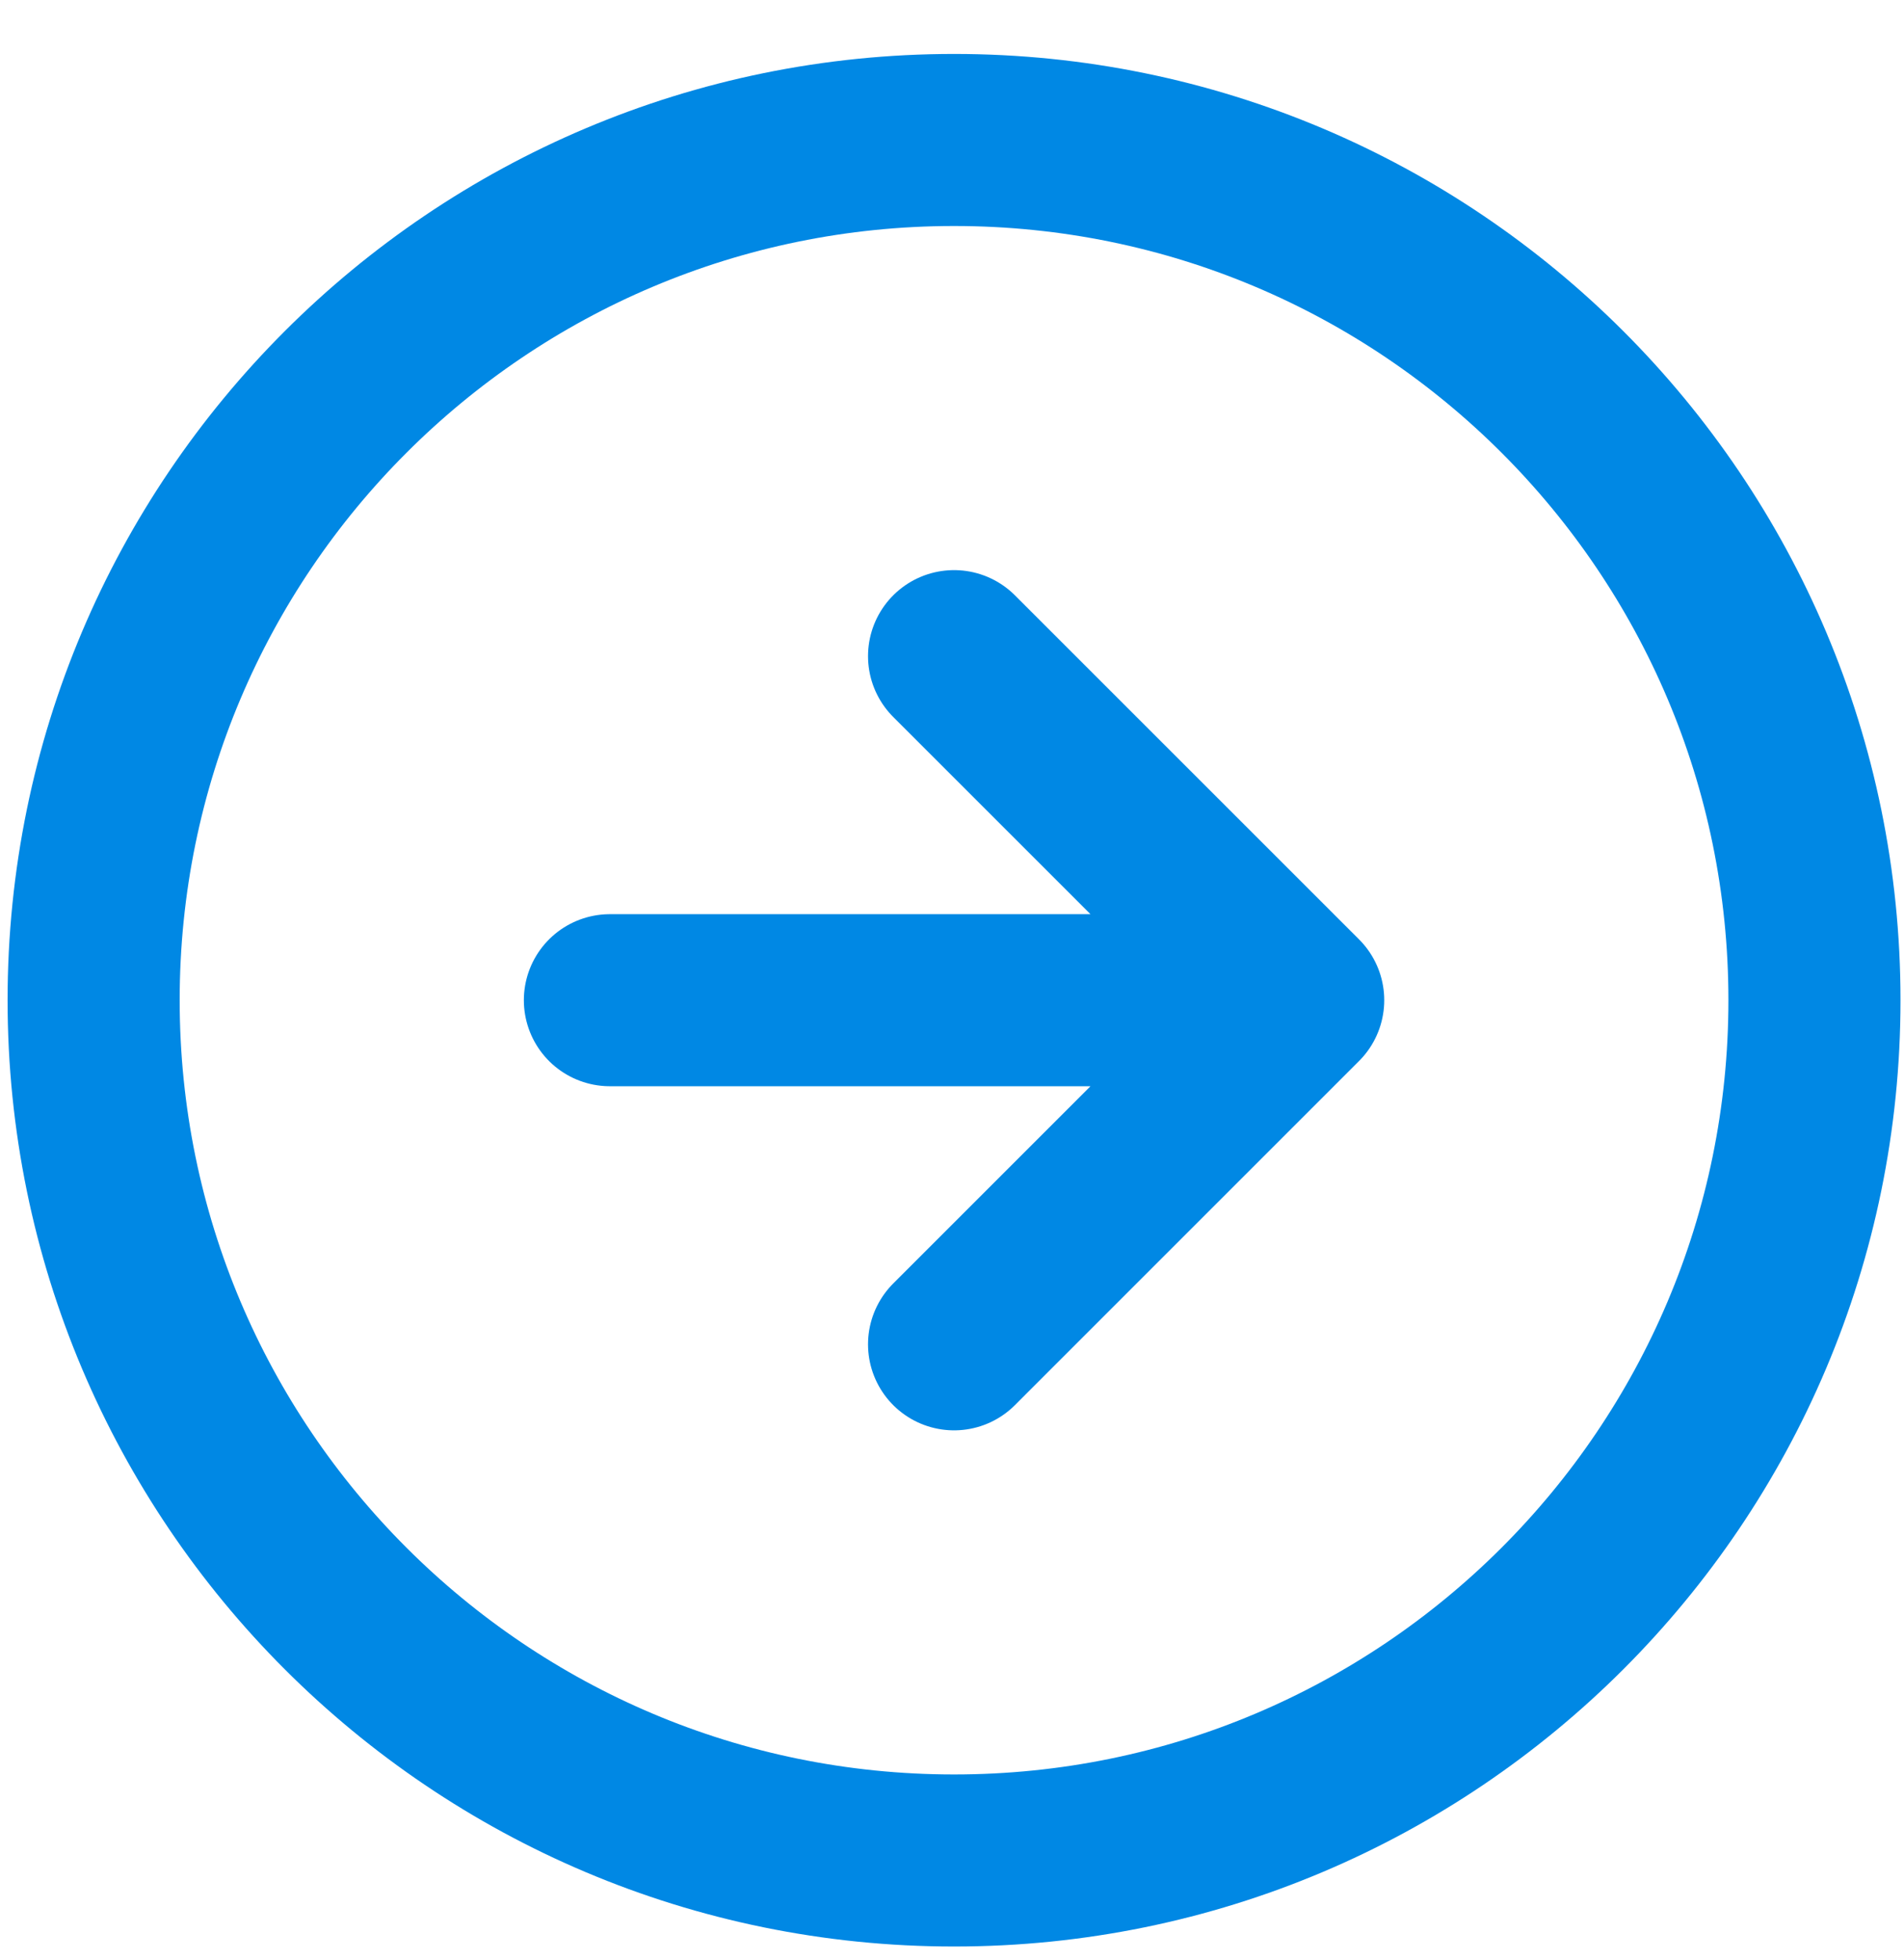 <svg width="34" height="35" viewBox="0 0 34 35" fill="none" xmlns="http://www.w3.org/2000/svg">
<path d="M17.037 24.01L23.182 17.864M23.182 17.864L17.037 11.719M23.182 17.864L10.891 17.864M32.401 17.864C32.401 26.35 25.522 33.229 17.037 33.229C8.551 33.229 1.672 26.35 1.672 17.864C1.672 9.379 8.551 2.5 17.037 2.5C25.522 2.5 32.401 9.379 32.401 17.864Z" stroke="#0088E4" stroke-width="3.073" stroke-linecap="round" stroke-linejoin="round"/>
</svg>
